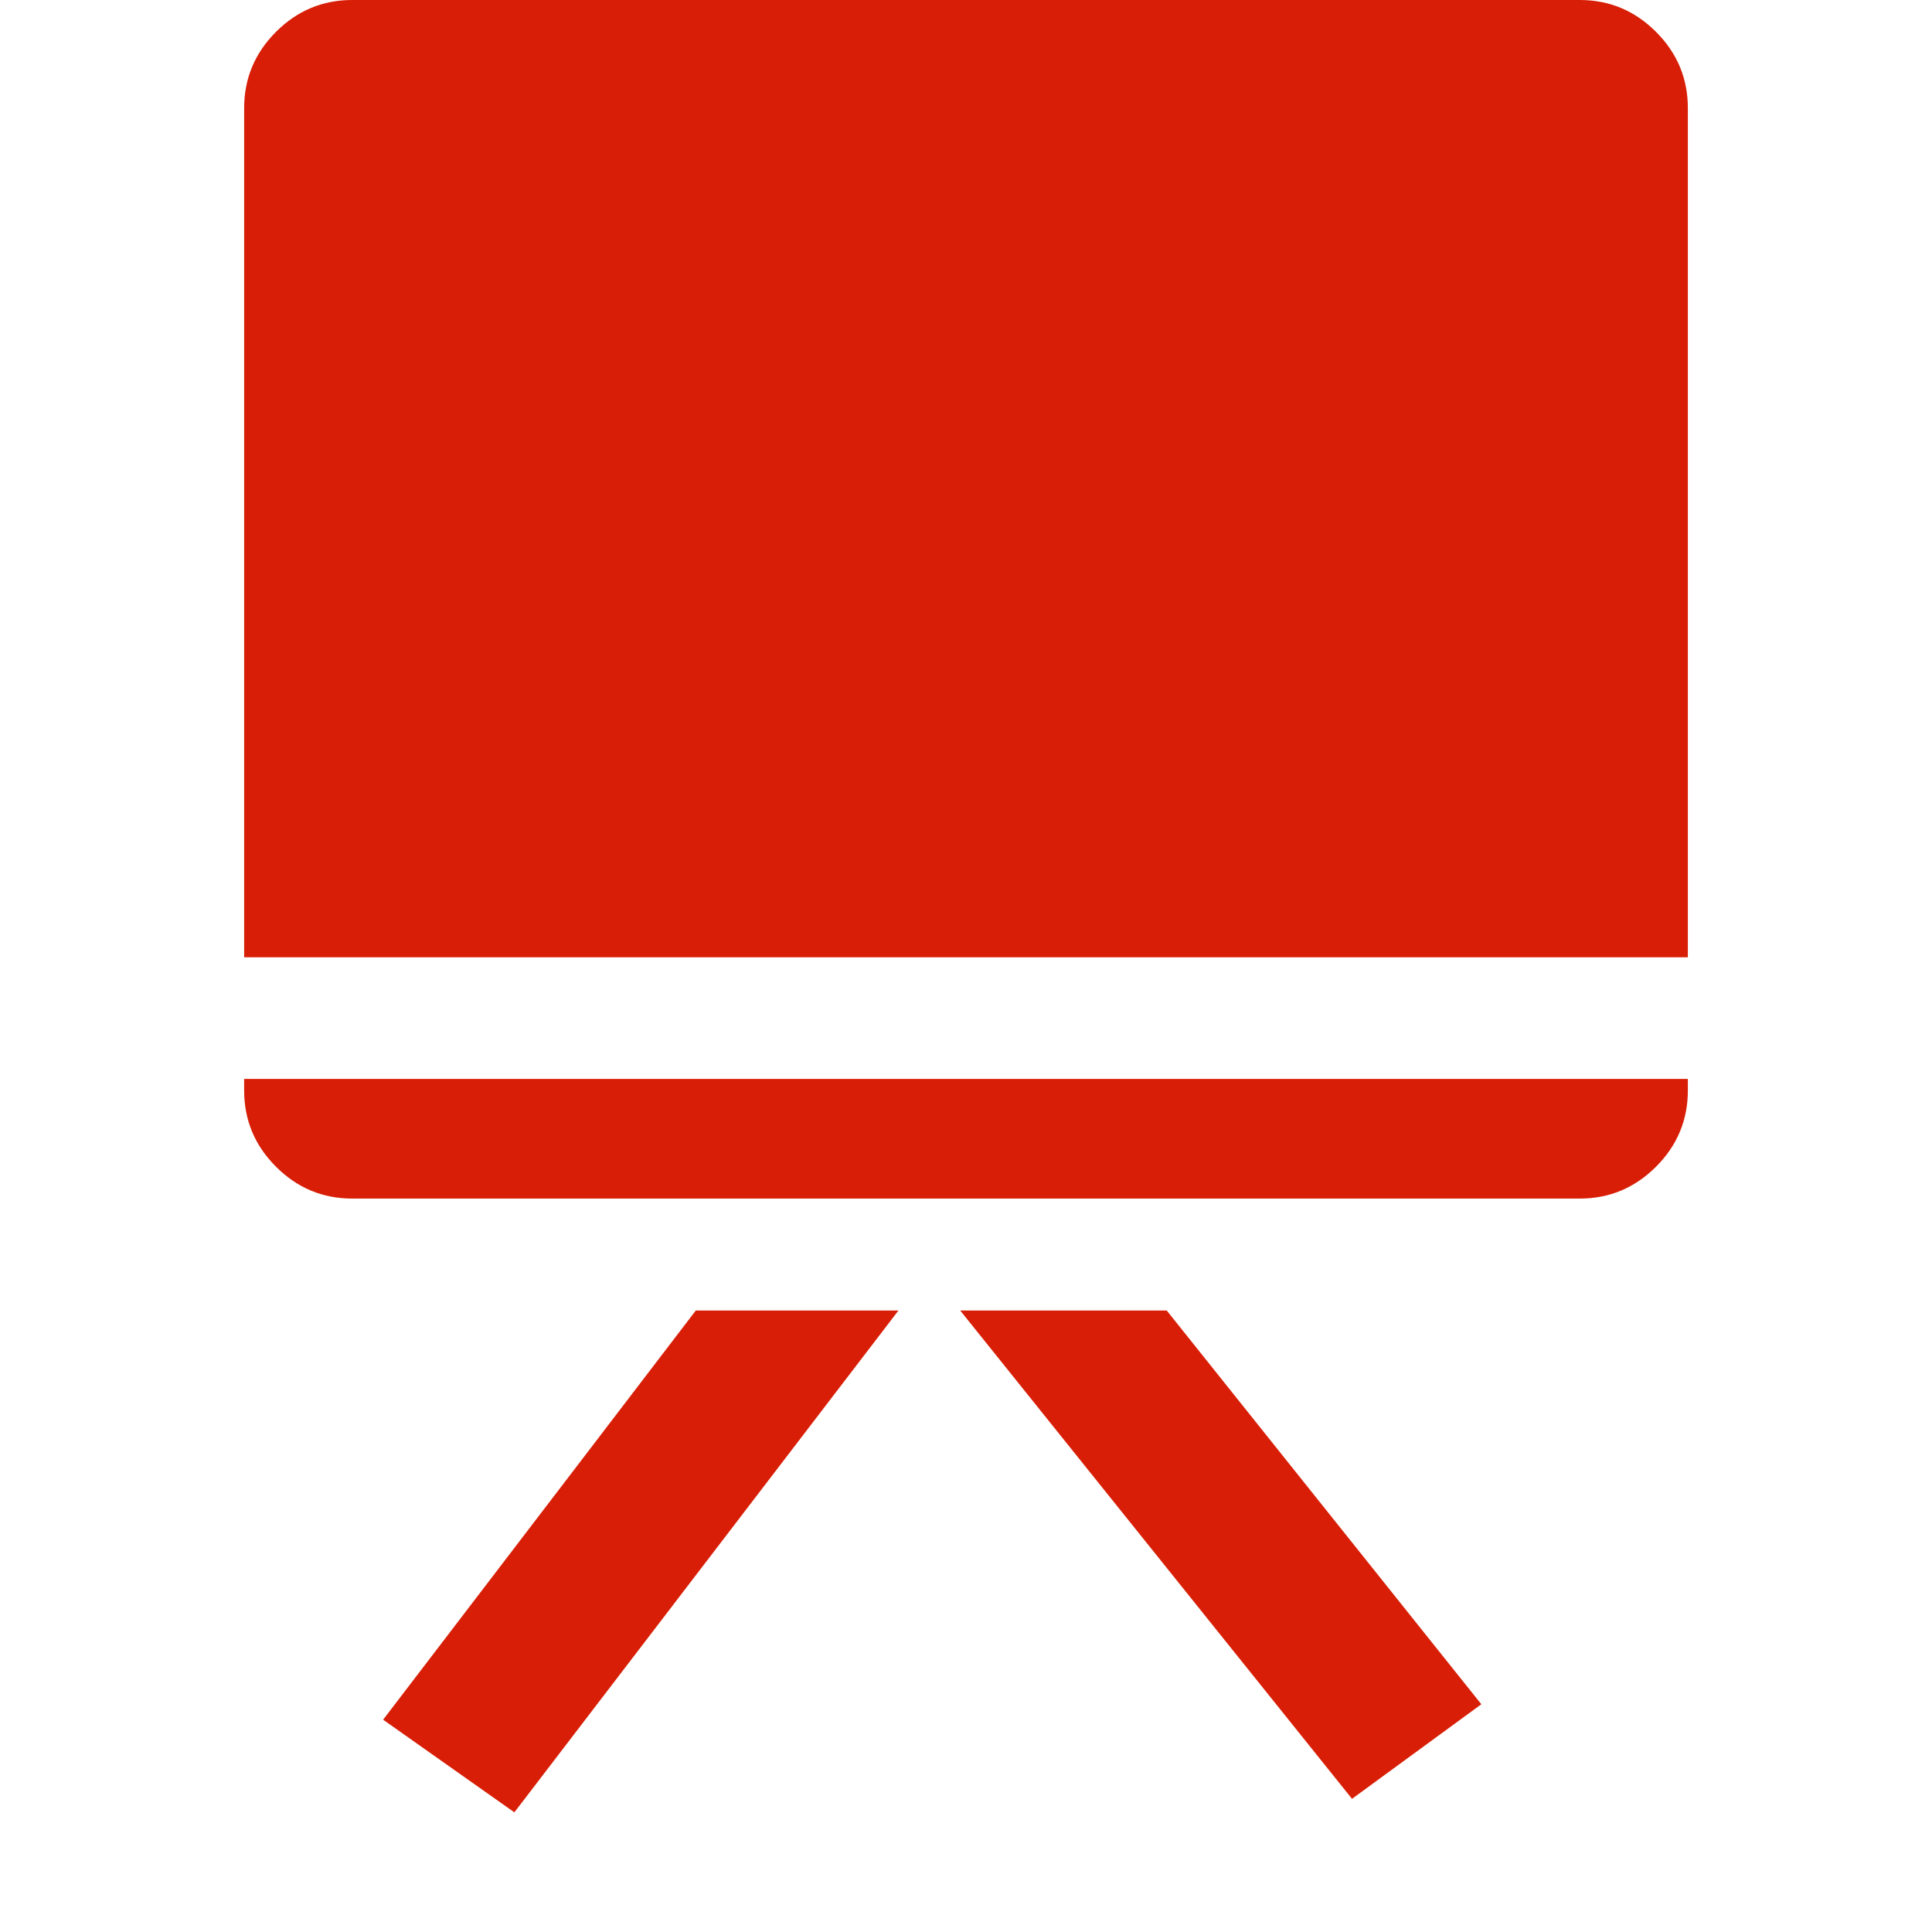 <svg t="1686037695714" class="icon" viewBox="0 0 1024 1024" version="1.1" xmlns="http://www.w3.org/2000/svg" p-id="13532" width="64" height="64"><path d="M368.783 694.601l107.413 0-203.572 265.974-69.562-49.103zM837.307 0q23.528 0 40.408 16.879t16.879 40.408l0 450.11-765.187 0 0-450.11q0-23.528 16.879-40.408t40.408-16.879l650.613 0zM129.407 571.844l765.187 0 0 6.138q0 23.528-16.879 40.408t-40.408 16.879l-650.613 0q-23.528 0-40.408-16.879t-16.879-40.408l0-6.138zM618.39 694.601l166.745 208.687-68.539 50.126-207.664-258.813 109.459 0z" p-id="13533" fill="#d81e06"></path></svg>